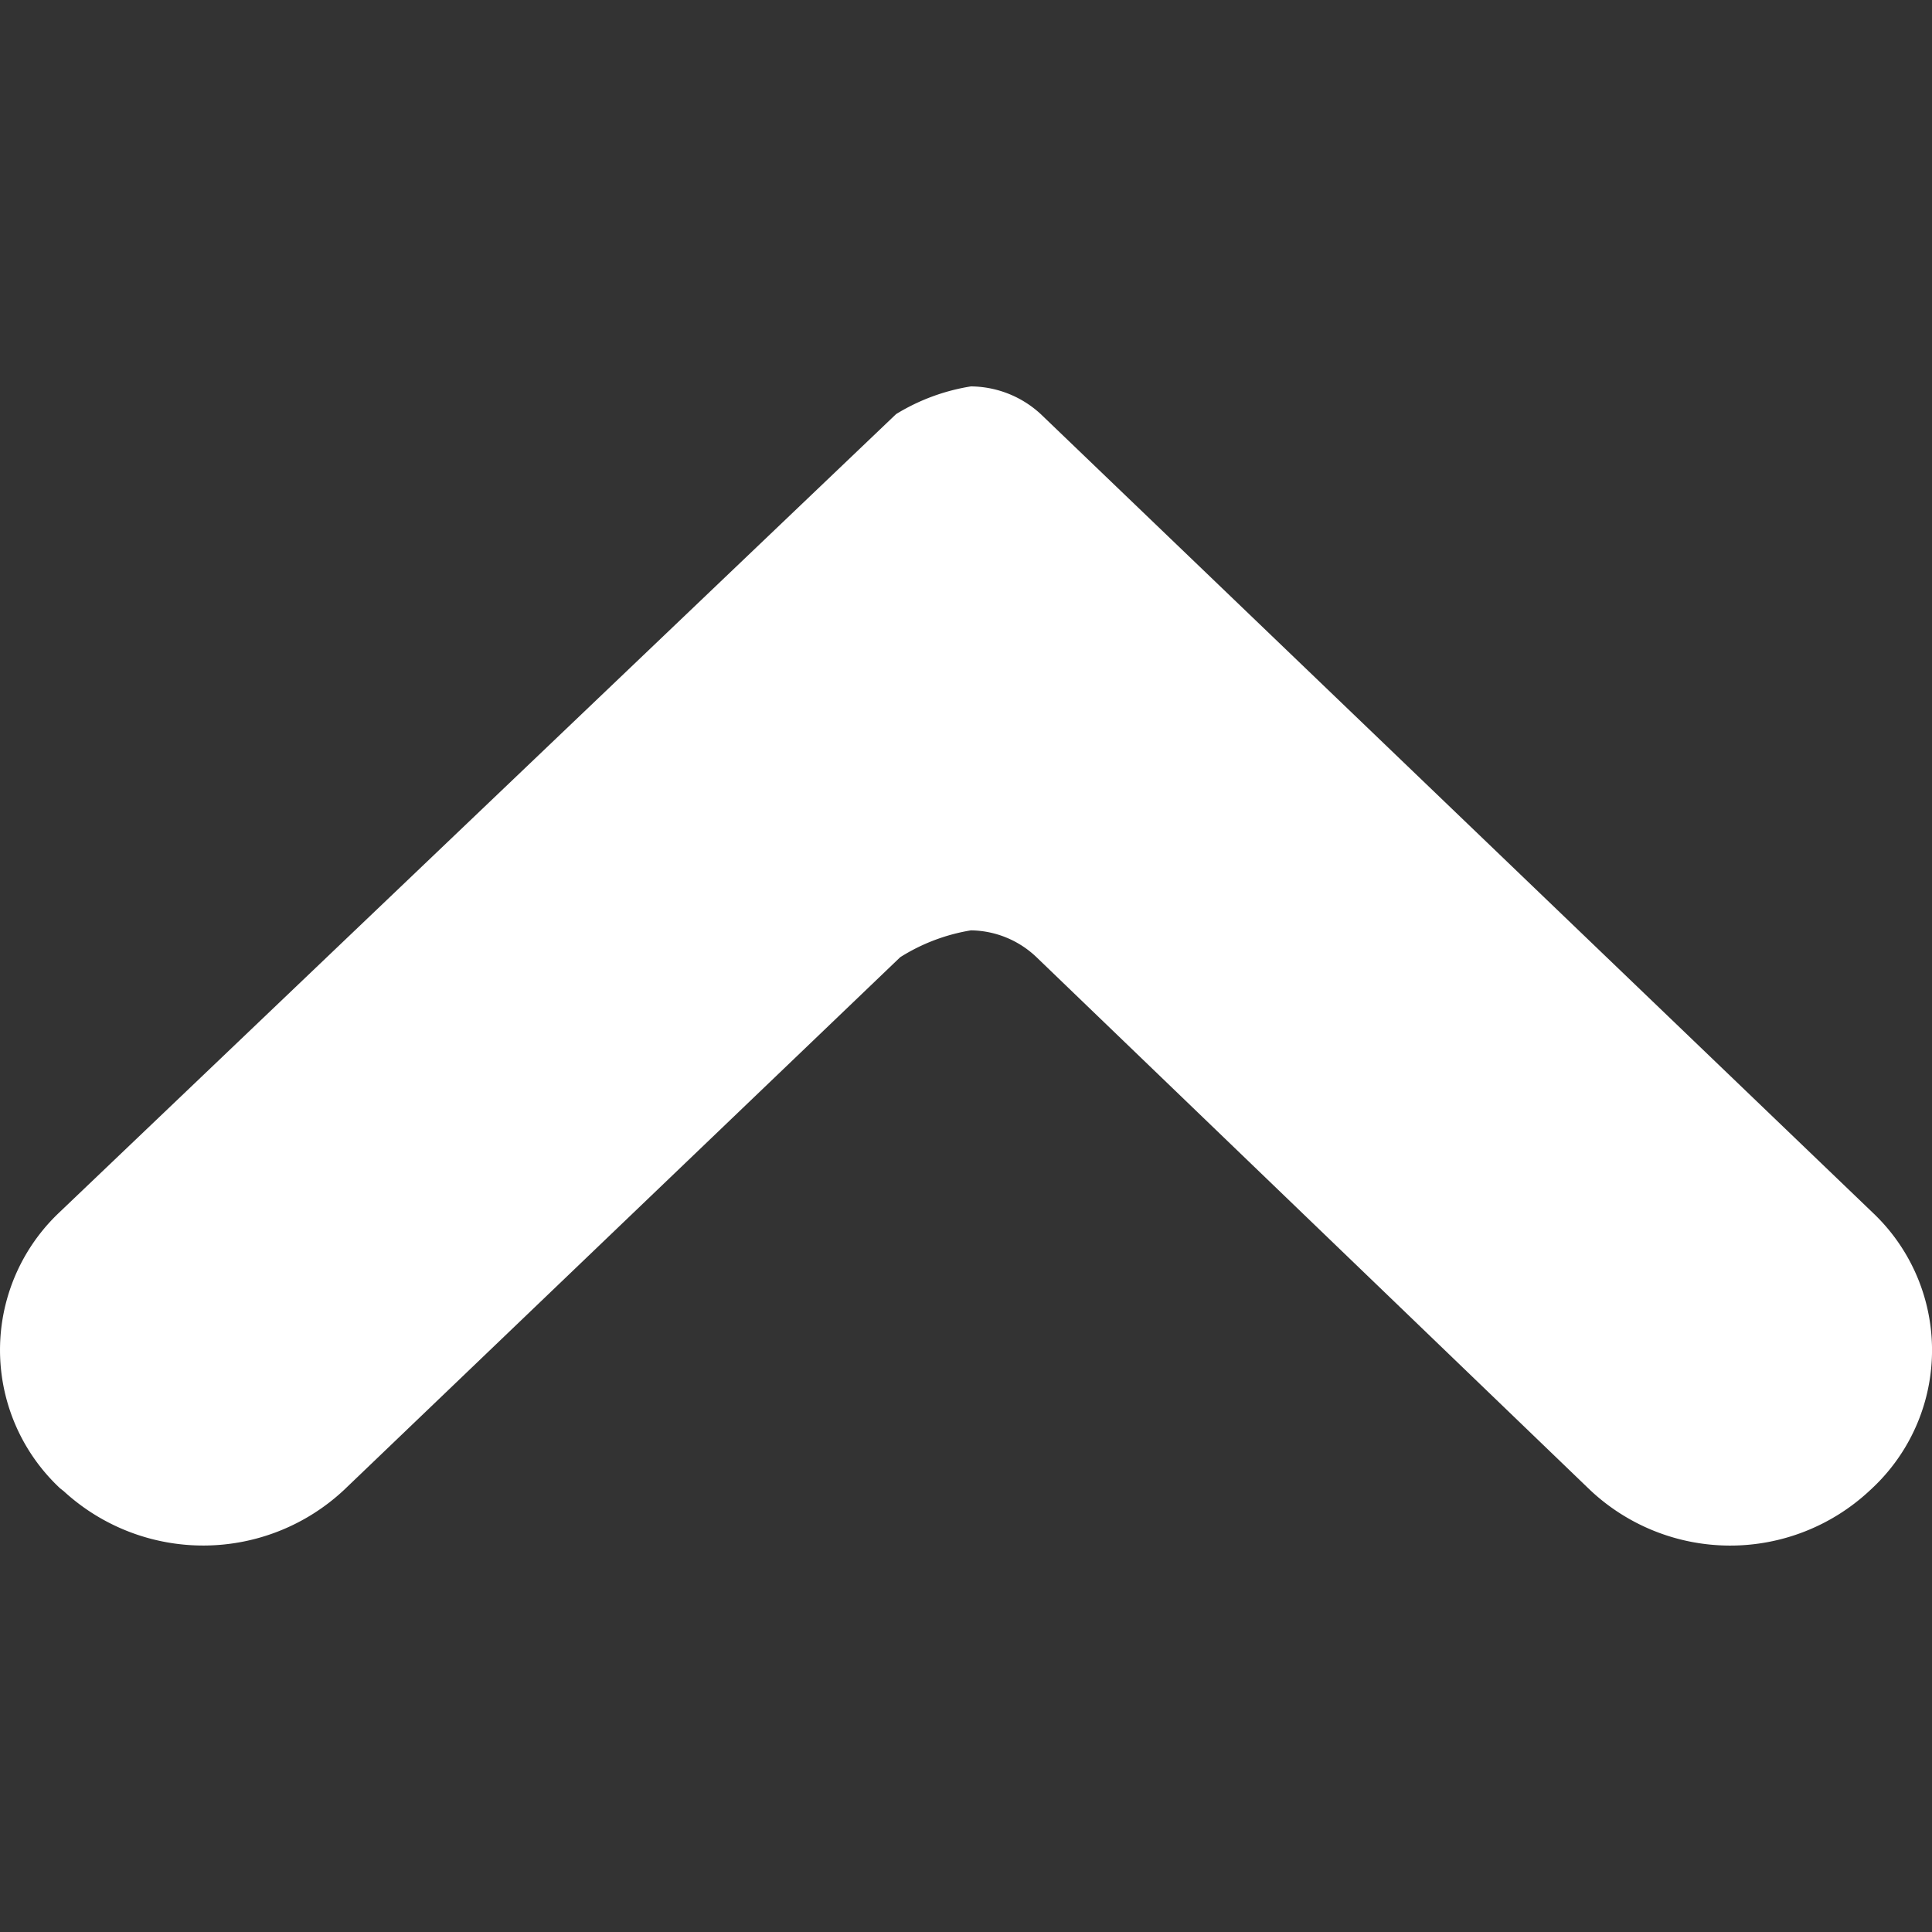 <?xml version="1.0" encoding="utf-8"?>

<!-- Uploaded to: SVG Repo, www.svgrepo.com, Generator: SVG Repo Mixer Tools -->
<svg width="800px" height="800px" viewBox="0 -4 20 20" xmlns="http://www.w3.org/2000/svg">
  <rect x="0" y="-4" width="20" height="20" fill="#333333" stroke="none"/>
  <g id="Lager_14" data-name="Lager 14" transform="translate(-6 -10)">
    <path id="Path_16" data-name="Path 16" d="M15.319,15.909a1.97,1.97,0,0,1,.732-.278,1,1,0,0,1,.679.278l5.732,5.517a2.116,2.116,0,0,0,2.887.01l.03-.028a1.958,1.958,0,0,0,.008-2.854l-8.613-8.267A1.077,1.077,0,0,0,16.051,10a2.115,2.115,0,0,0-.775.287L6.611,18.554a1.959,1.959,0,0,0,.012,2.854l.036.028a2.134,2.134,0,0,0,2.9-.01Z" fill="#fff"/>
  </g>
</svg>